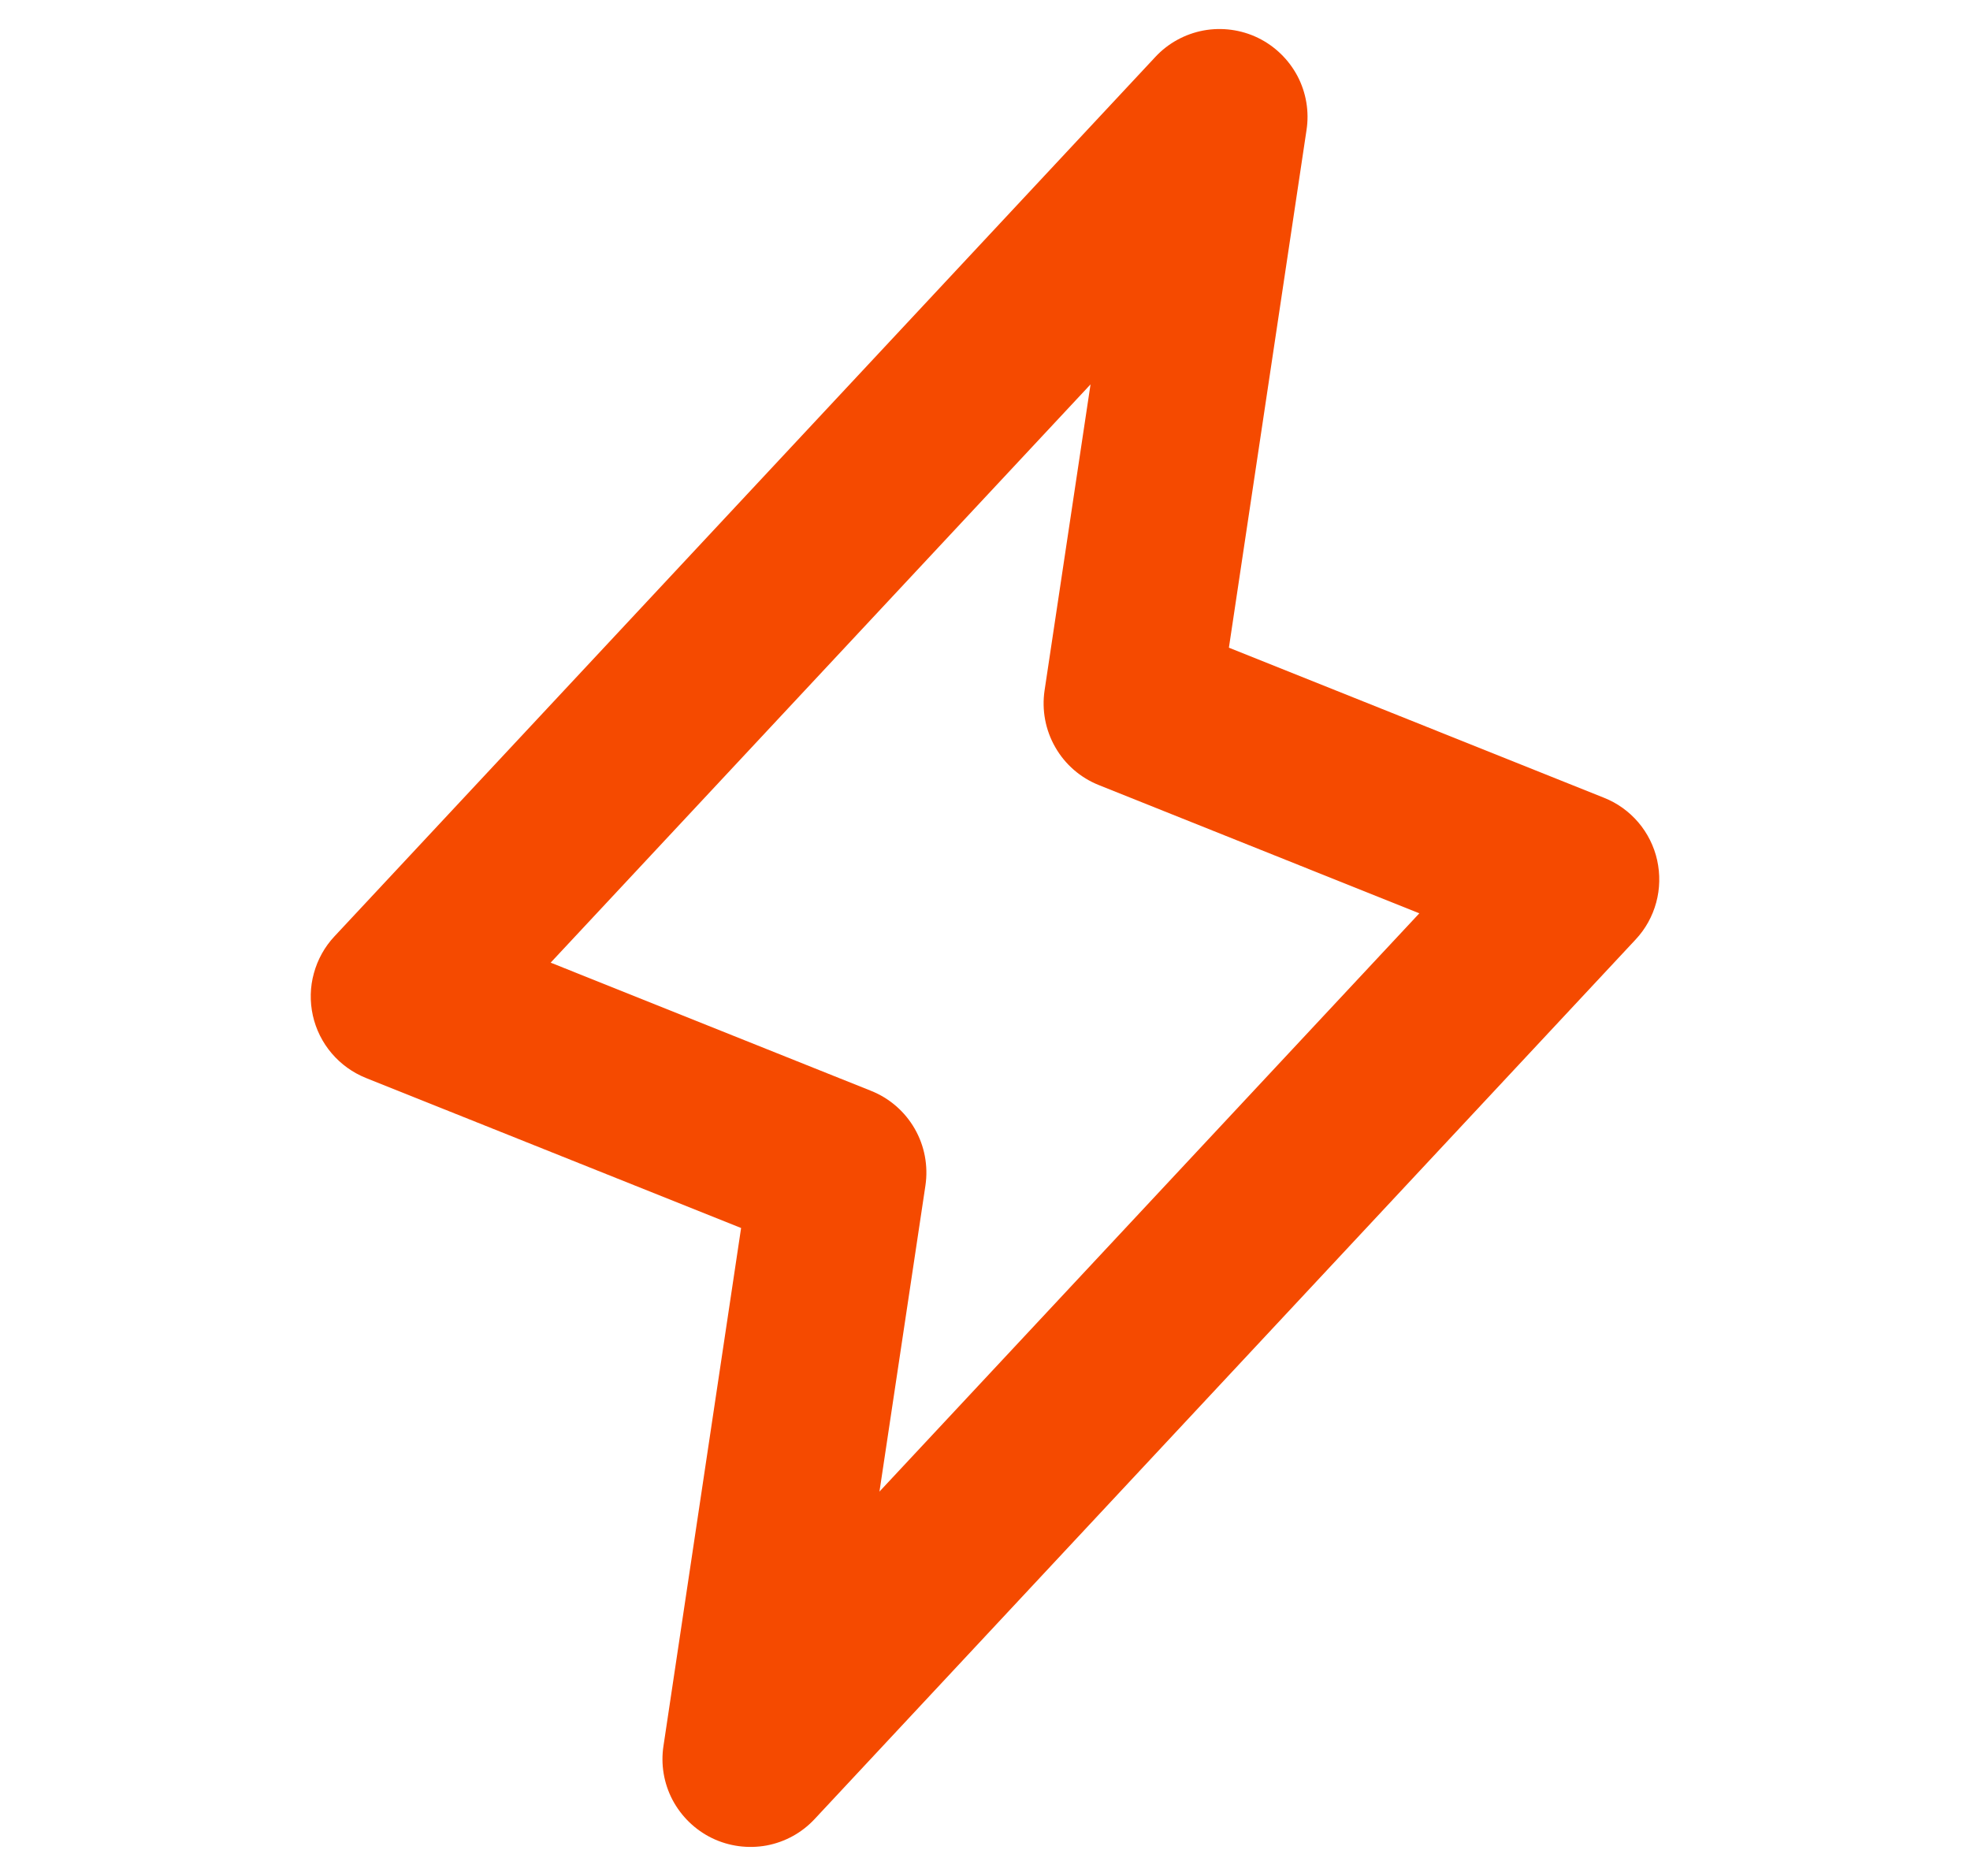 <svg width="21" height="20" viewBox="0 0 21 20" fill="none" xmlns="http://www.w3.org/2000/svg">
<path d="M17.665 9.17C17.632 9.022 17.563 8.883 17.464 8.767C17.365 8.651 17.24 8.561 17.098 8.505L13.1 6.905L13.927 1.389C13.958 1.191 13.924 0.988 13.831 0.811C13.737 0.634 13.59 0.491 13.409 0.403C13.229 0.316 13.025 0.289 12.829 0.325C12.632 0.362 12.451 0.461 12.315 0.608L3.565 9.983C3.461 10.094 3.386 10.229 3.346 10.376C3.305 10.523 3.302 10.678 3.335 10.827C3.368 10.975 3.437 11.114 3.536 11.23C3.635 11.346 3.76 11.436 3.902 11.493L7.9 13.092L7.073 18.611C7.042 18.809 7.076 19.012 7.169 19.189C7.263 19.366 7.41 19.509 7.591 19.597C7.771 19.684 7.975 19.711 8.172 19.675C8.369 19.638 8.549 19.539 8.685 19.392L17.435 10.017C17.54 9.905 17.615 9.77 17.655 9.622C17.695 9.475 17.698 9.32 17.665 9.17ZM9.375 15.902L9.865 12.639C9.896 12.43 9.856 12.217 9.751 12.034C9.646 11.851 9.482 11.708 9.286 11.63L5.87 10.263L11.625 4.098L11.135 7.361C11.104 7.57 11.144 7.783 11.249 7.966C11.354 8.15 11.518 8.292 11.714 8.37L15.13 9.737L9.375 15.902Z" fill="#F54A00"/>
</svg>
